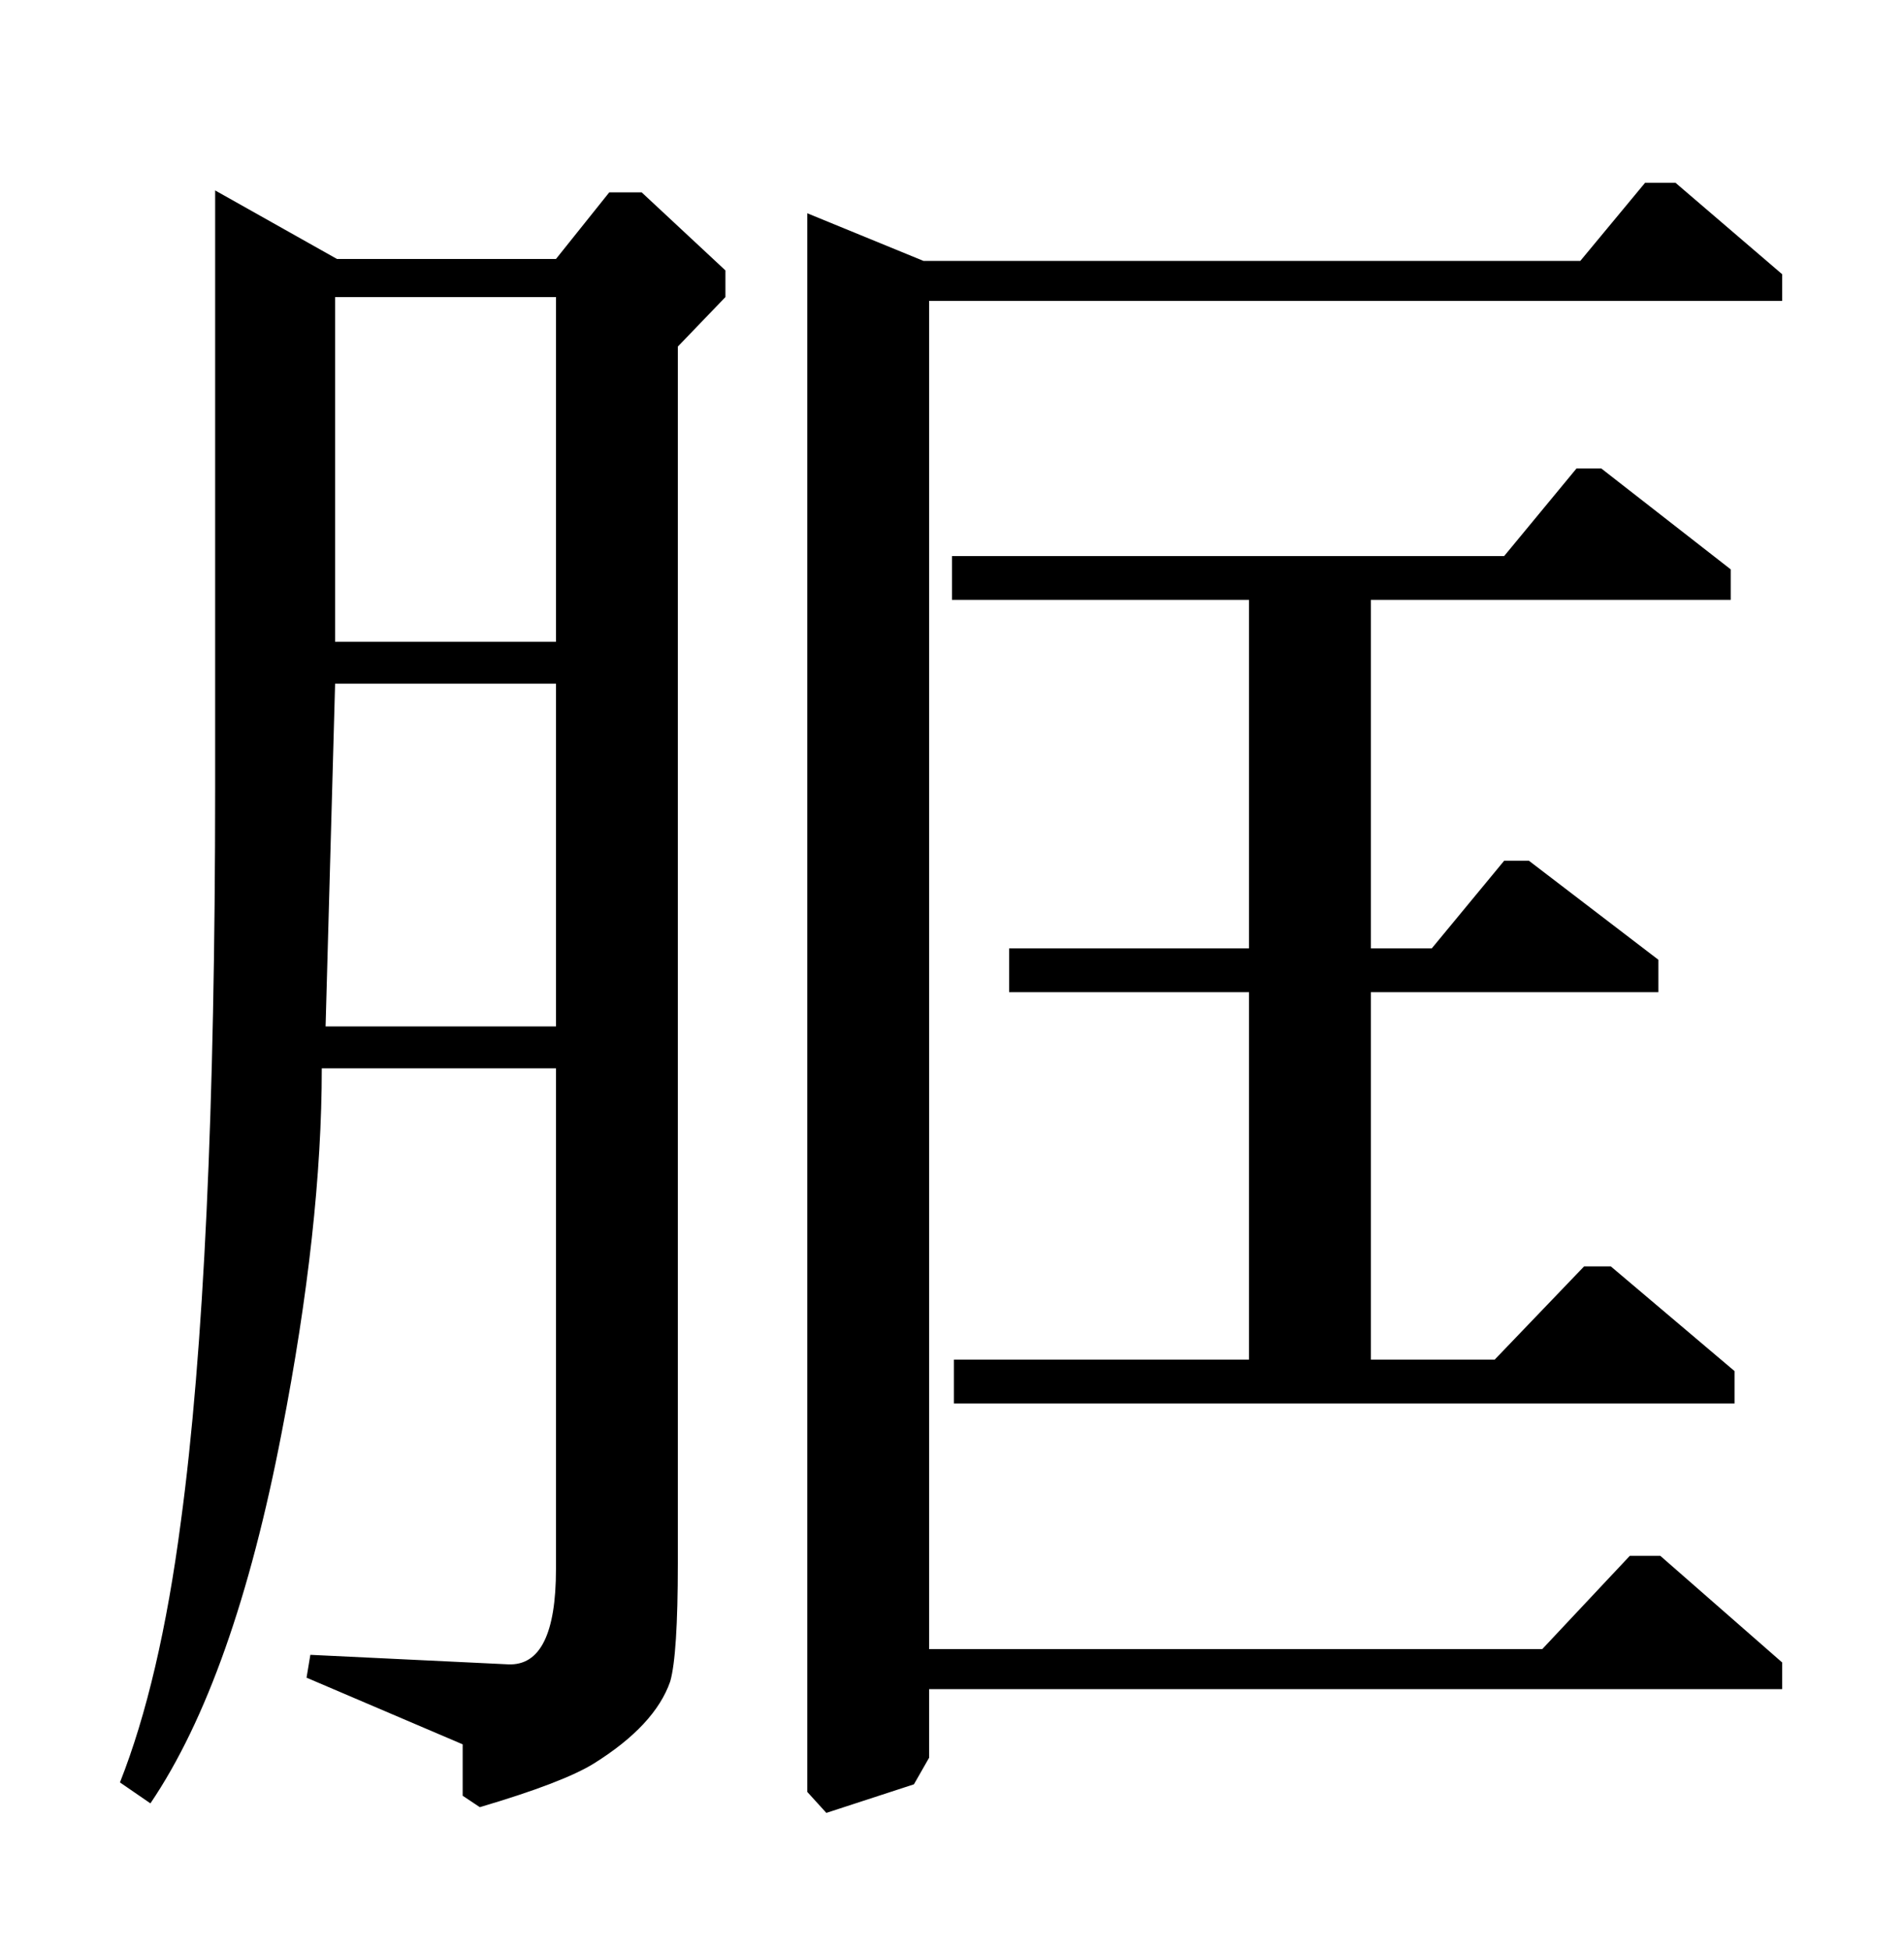 <?xml version="1.0" standalone="no"?>
<!DOCTYPE svg PUBLIC "-//W3C//DTD SVG 1.1//EN" "http://www.w3.org/Graphics/SVG/1.1/DTD/svg11.dtd" >
<svg xmlns="http://www.w3.org/2000/svg" xmlns:xlink="http://www.w3.org/1999/xlink" version="1.1" viewBox="0 -205 1000 1024">
  <g transform="matrix(1 0 0 -1 0 819)">
   <path fill="currentColor"
d="M169 463q0 -83 -21 -191q-25 -130 -69 -195l-16 11q21 53 32 137q18 133 18 386v313l64 -36h115l28 35h17l44 -41v-14l-25 -26v-639q0 -48 -4 -62q-8 -23 -40 -43q-16 -10 -60 -23l-9 6v27l-82 35l2 12l104 -5q25 -1 25 50v263h-123zM292 687v181h-116v-181h116zM176 665
l-5 -180h121v180h-116zM656 526v183h-156v23h290l38 46h13l68 -53v-16h-189v-183h32l38 46h13l68 -52v-17h-151v-193h65l47 49h14l65 -55v-17h-410v23h155v193h-126v23h126zM488 158h322l46 49h16l64 -56v-14h-448v-36l-8 -14l-46 -15l-10 11v829l61 -25h345l34 41h16
l56 -48v-14h-448v-708z" />
  </g>

</svg>
